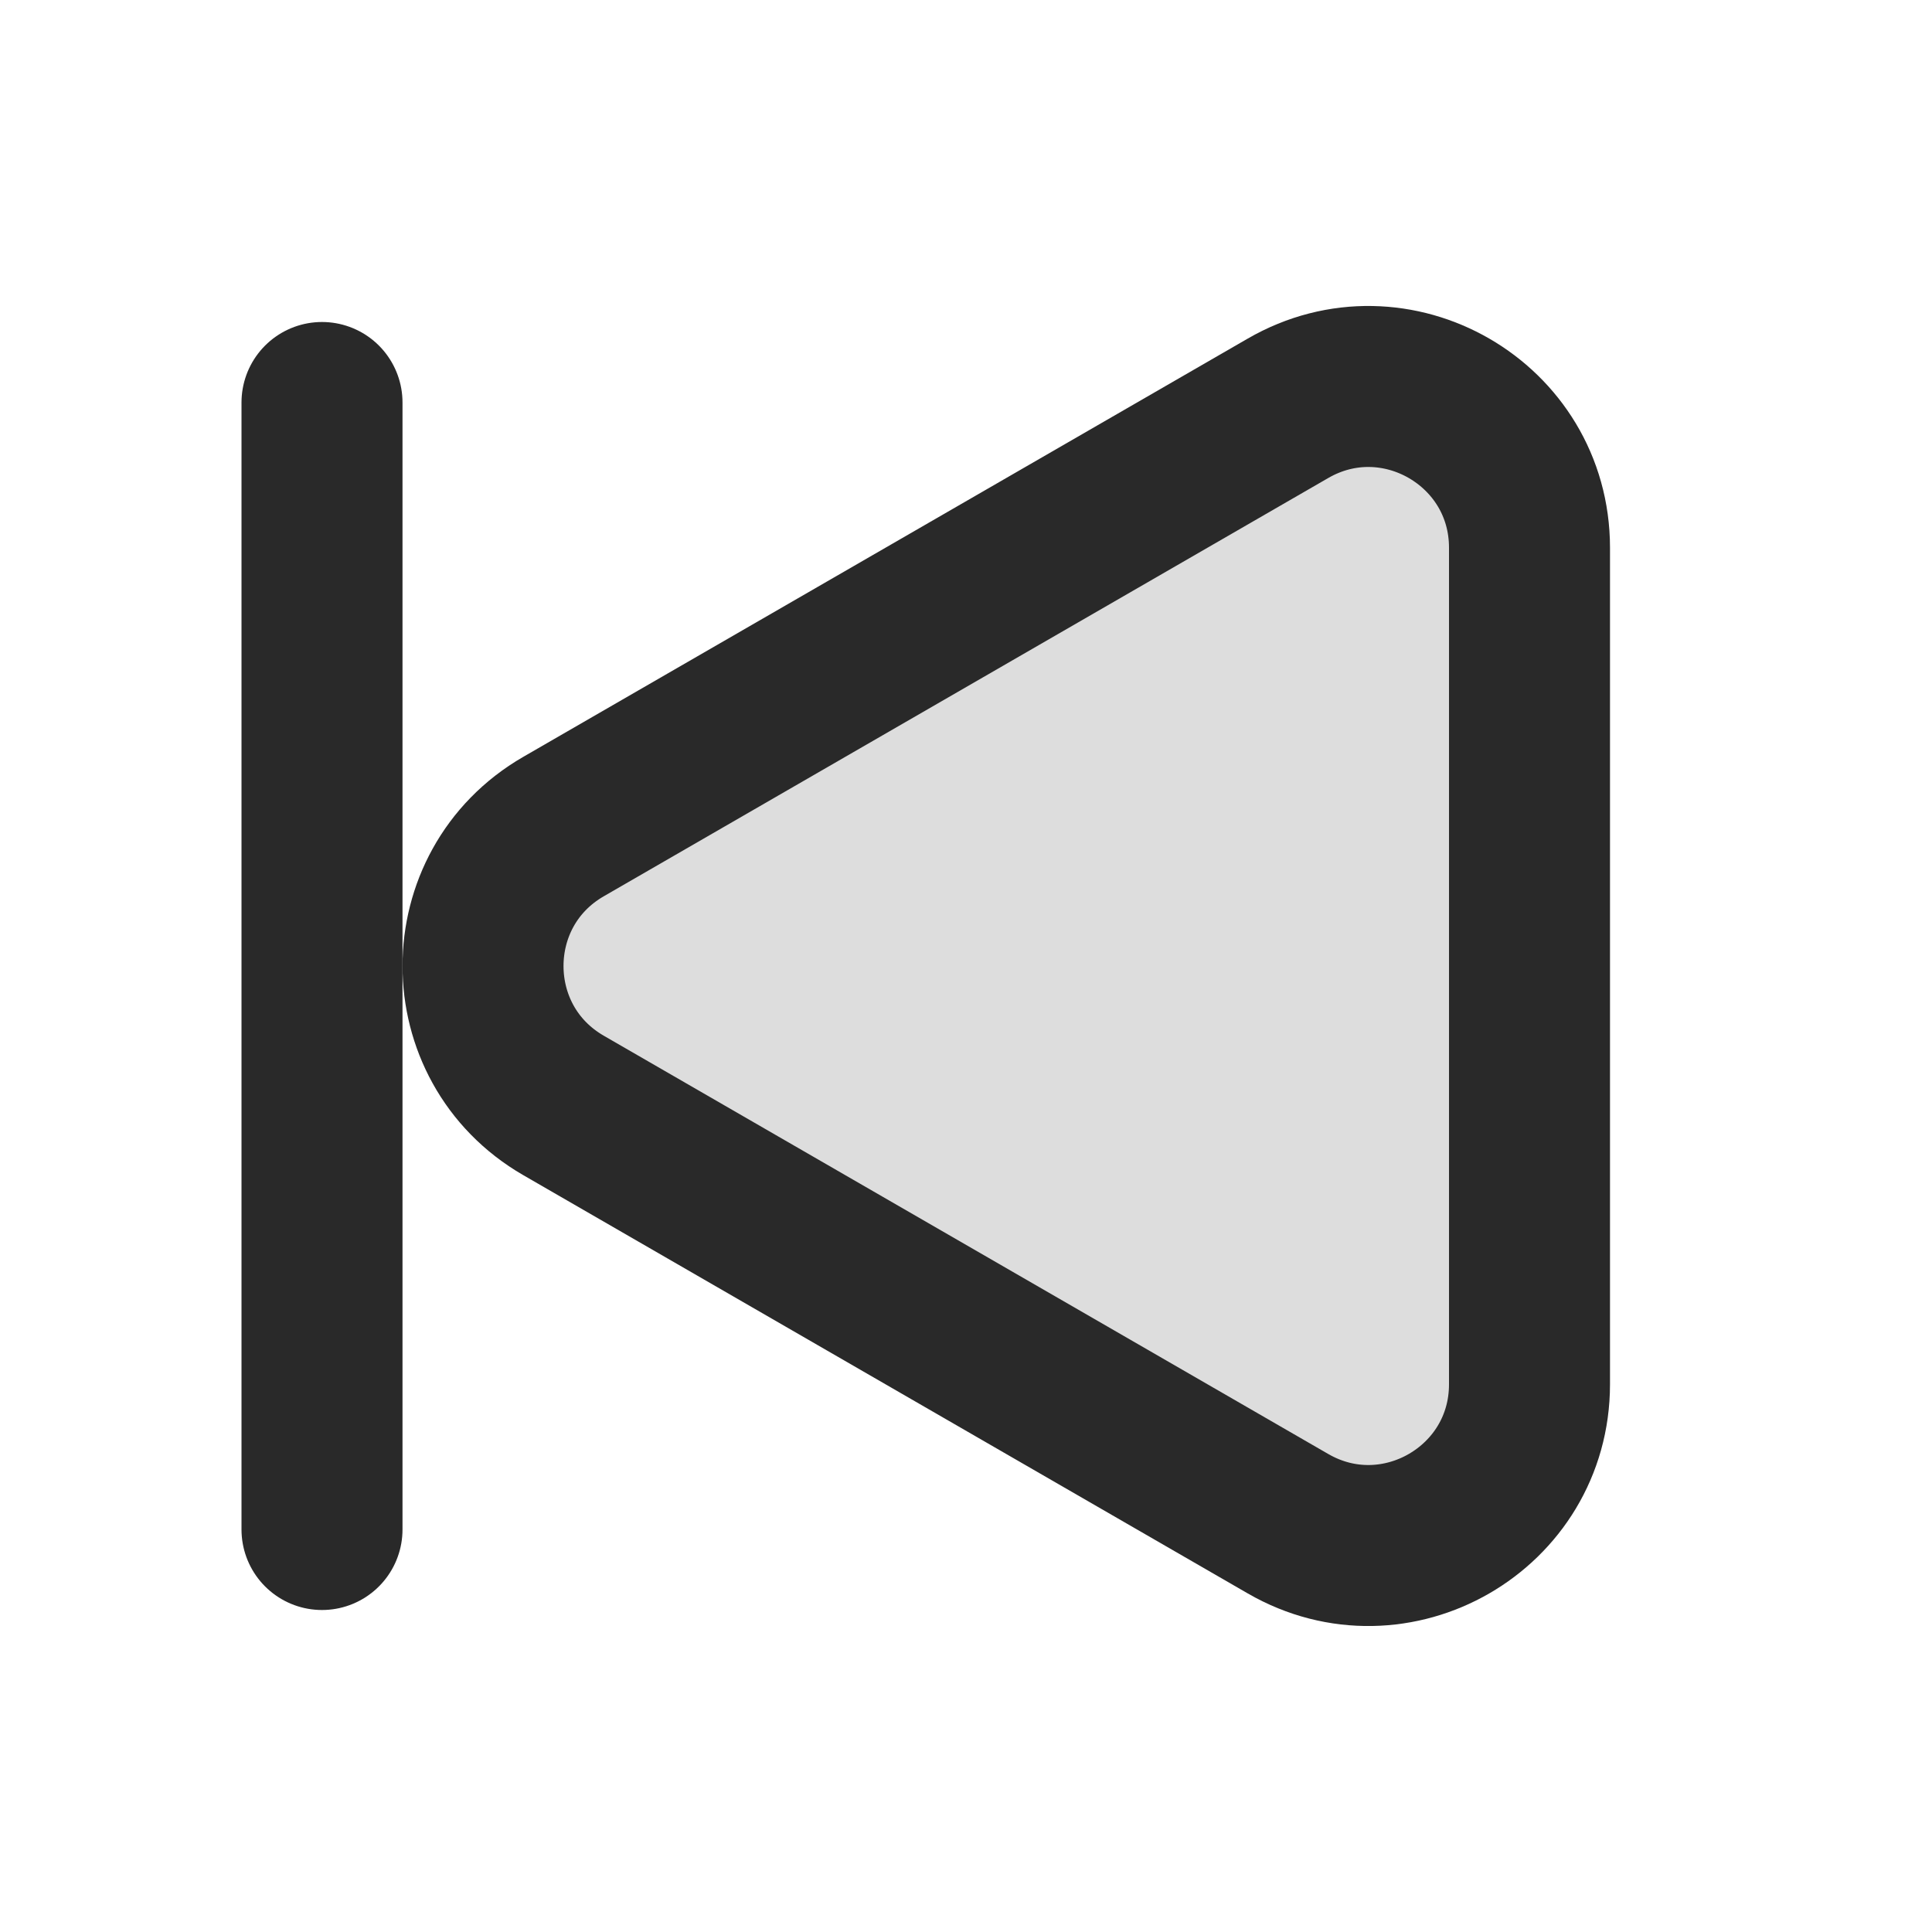 <svg width="24" height="24" viewBox="0 0 24 24" fill="none" xmlns="http://www.w3.org/2000/svg">
<g clip-path="url(#clip0_1_23703)">
<path opacity="0.16" d="M7 13.732C5.667 12.962 5.667 11.038 7 10.268L16 5.072C17.333 4.302 19 5.264 19 6.804L19 17.196C19 18.736 17.333 19.698 16 18.928L7 13.732Z" fill="#292929"/>
<path d="M7 13.732C5.667 12.962 5.667 11.038 7 10.268L16 5.072C17.333 4.302 19 5.264 19 6.804L19 17.196C19 18.736 17.333 19.698 16 18.928L7 13.732Z" stroke="#292929" stroke-width="2" stroke-linejoin="round"/>
<path d="M4 19L4 5" stroke="#292929" stroke-width="2" stroke-linecap="round" stroke-linejoin="round"/>
</g>
<defs>
<clipPath id="clip0_1_23703">
<rect width="24" height="24" fill="white"/>
</clipPath>
</defs>
</svg>
